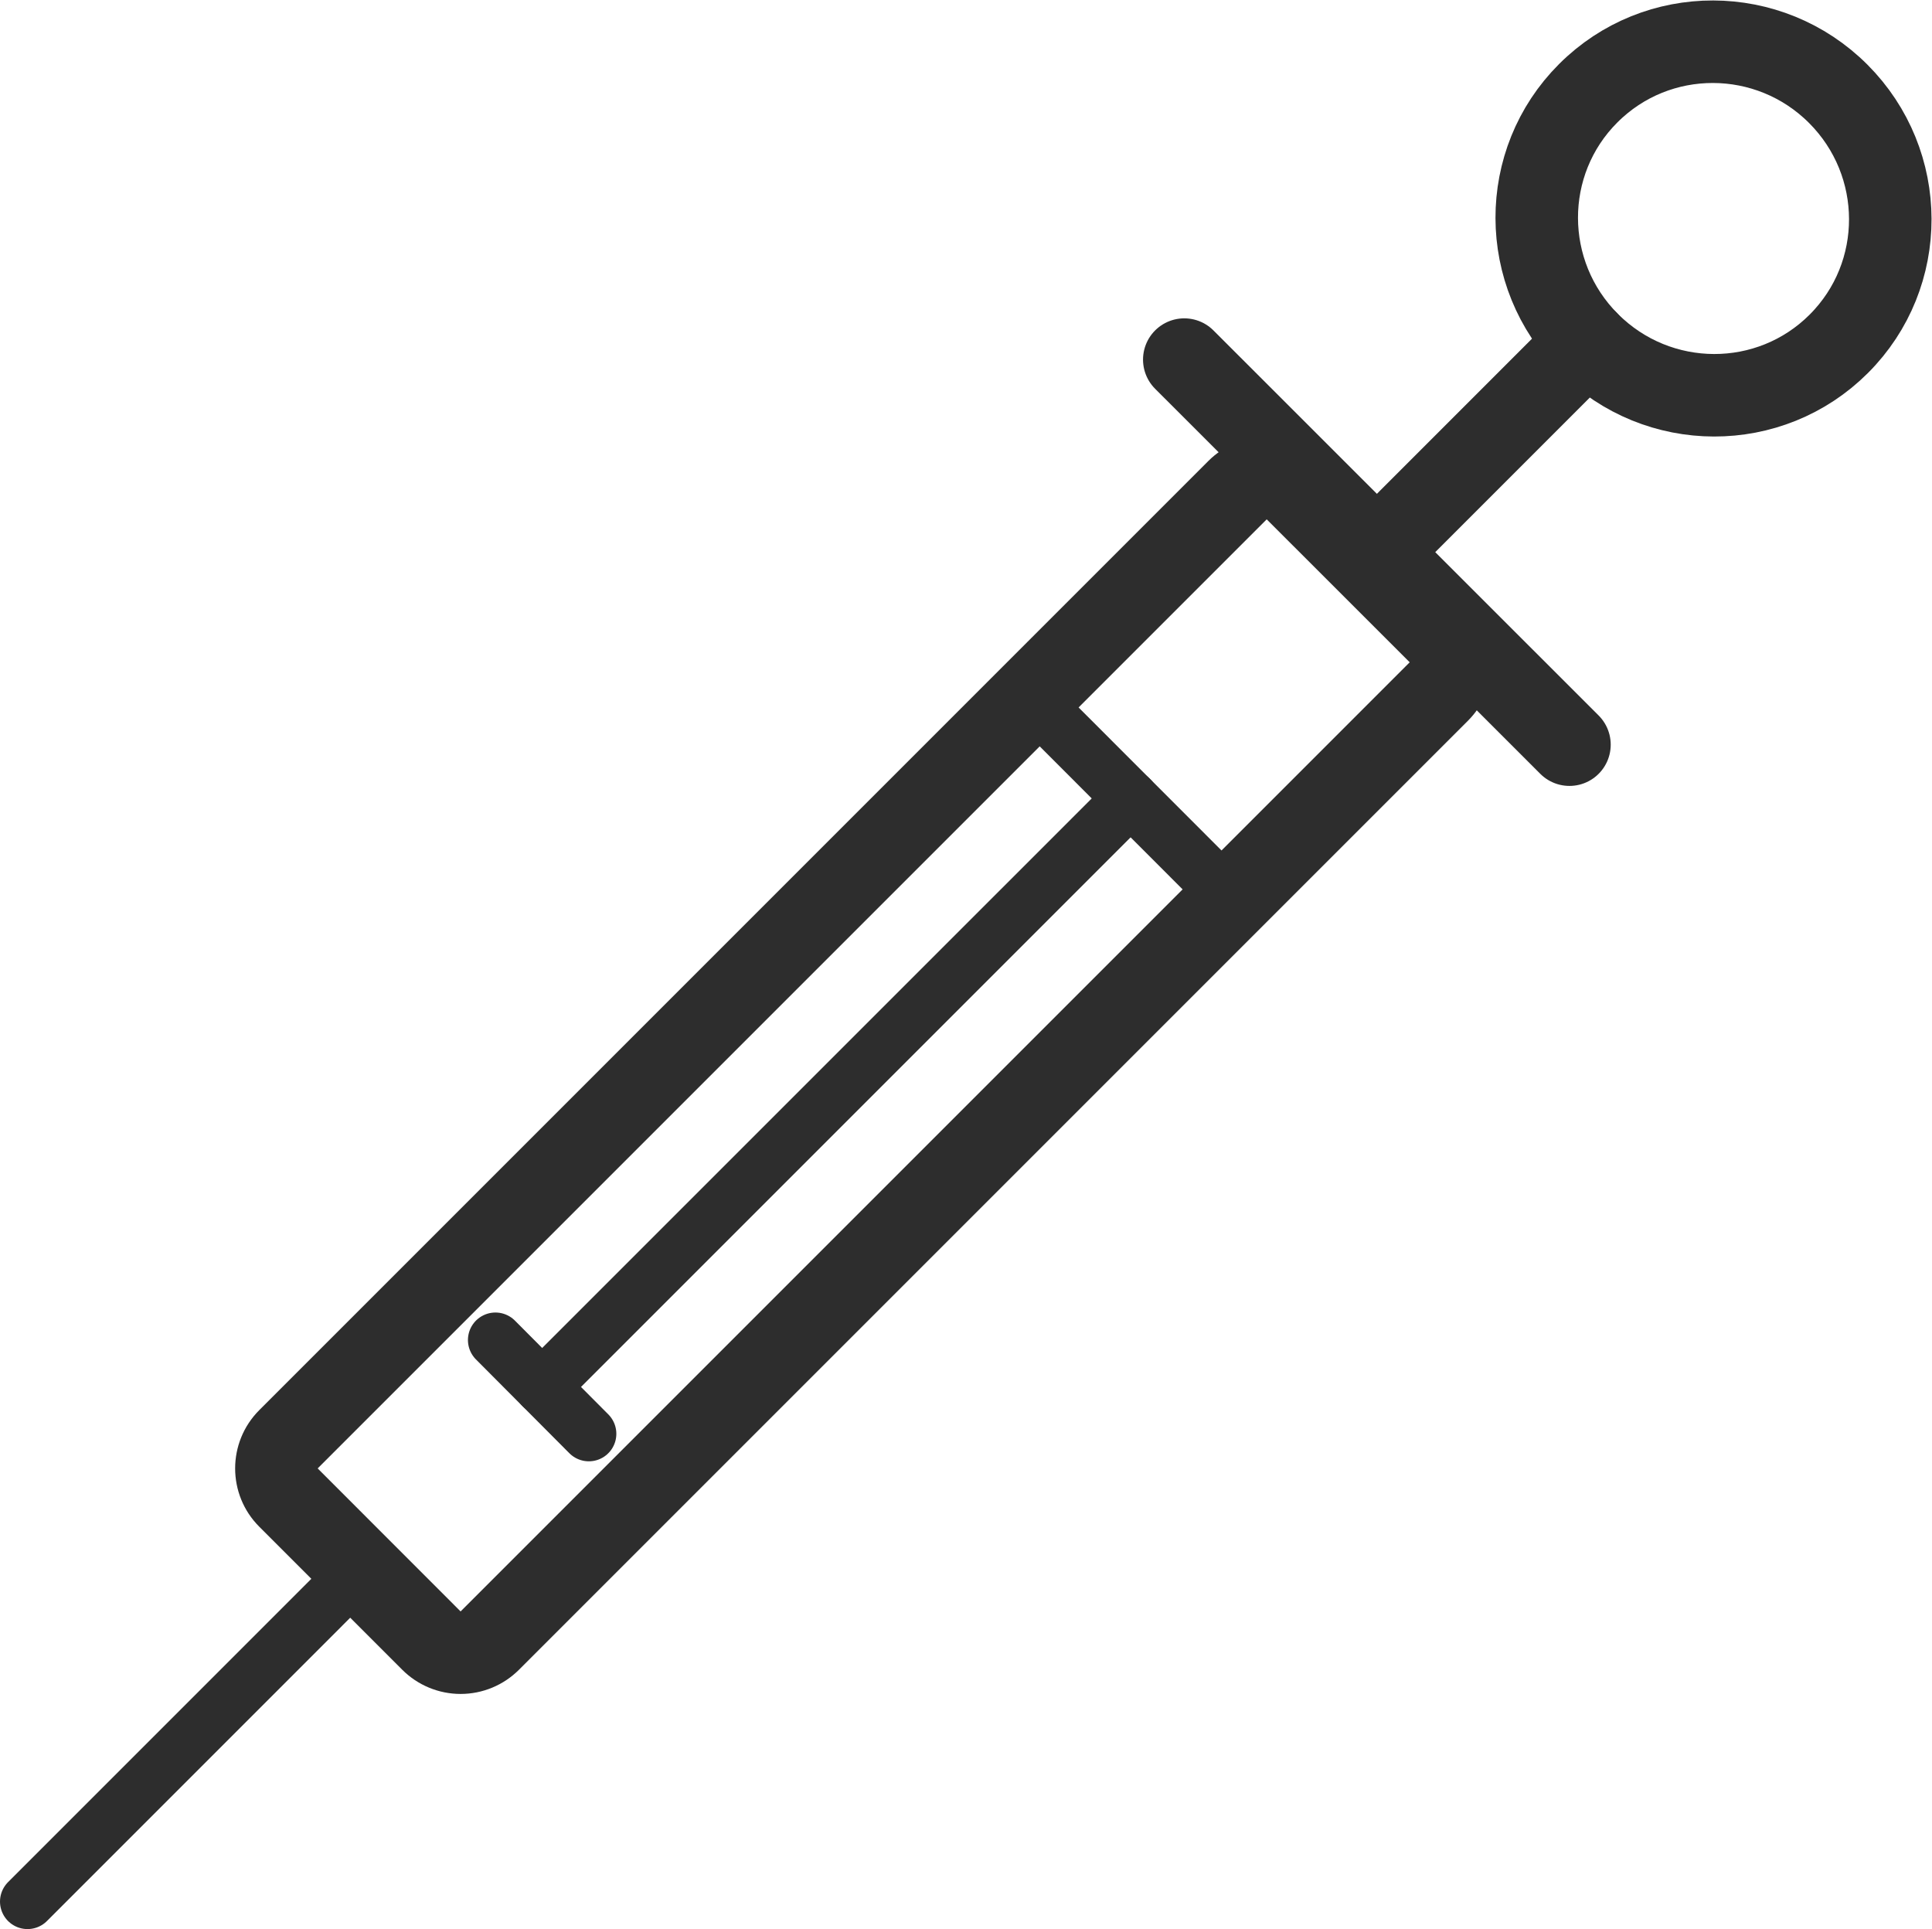 <?xml version="1.0" encoding="UTF-8" standalone="no"?>
<svg
   xmlns:dc="http://purl.org/dc/elements/1.1/"
   xmlns:cc="http://creativecommons.org/ns#"
   xmlns:rdf="http://www.w3.org/1999/02/22-rdf-syntax-ns#"
   xmlns:svg="http://www.w3.org/2000/svg"
   xmlns="http://www.w3.org/2000/svg"
   viewBox="0 0 93.639 93.493"
   height="93.493"
   width="93.639"
   xml:space="preserve"
   id="svg2"
   version="1.1"><defs
     id="defs6"><clipPath
       id="clipPath34"
       clipPathUnits="userSpaceOnUse"><path
         id="path32"
         d="M 0,70.12 H 70.229 V 0 H 0 Z" /></clipPath></defs><g
     transform="matrix(1.333,0,0,-1.333,0,93.493)"
     id="g10"><g
       transform="translate(57.065,43.063)"
       id="g12"><path
         id="path14"
         style="fill:none;stroke:#2d2d2d;stroke-width:3;stroke-linecap:round;stroke-linejoin:round;stroke-miterlimit:10;stroke-dasharray:none;stroke-opacity:1"
         d="M 0,0 -14.005,14" /></g><g
       transform="translate(57.714,57.714)"
       id="g16"><path
         id="path18"
         style="fill:none;stroke:#2d2d2d;stroke-width:3;stroke-linecap:round;stroke-linejoin:round;stroke-miterlimit:10;stroke-dasharray:none;stroke-opacity:1"
         d="M 0,0 -7.65,-7.652" /></g><g
       transform="translate(41.109,41.108)"
       id="g20"><path
         id="path22"
         style="fill:none;stroke:#2d2d2d;stroke-width:2;stroke-linecap:round;stroke-linejoin:round;stroke-miterlimit:10;stroke-dasharray:none;stroke-opacity:1"
         d="M 0,0 -21.396,-21.395" /></g><g
       transform="translate(21.41,18.007)"
       id="g24"><path
         id="path26"
         style="fill:none;stroke:#2d2d2d;stroke-width:2;stroke-linecap:round;stroke-linejoin:round;stroke-miterlimit:10;stroke-dasharray:none;stroke-opacity:1"
         d="M 0,0 -3.396,3.41" /></g><g
       id="g28"><g
         clip-path="url(#clipPath34)"
         id="g30"><g
           transform="translate(46.057,54.255)"
           id="g36"><path
             id="path38"
             style="fill:#2d2d2d;fill-opacity:1;fill-rule:nonzero;stroke:none"
             d="m 0,0 c -0.768,0 -1.536,-0.293 -2.122,-0.878 l -34.506,-34.507 c -1.172,-1.172 -1.172,-3.071 -10e-4,-4.242 l 5.198,-5.2 c 0.562,-0.562 1.326,-0.879 2.121,-0.879 0.796,0 1.559,0.316 2.122,0.879 l 34.509,34.509 c 0.562,0.563 0.878,1.326 0.878,2.122 0,0.795 -0.316,1.558 -0.879,2.121 L 2.121,-0.878 C 1.535,-0.293 0.768,0 0,0 m 0,-3 5.199,-5.197 -34.509,-34.509 -5.197,5.2 L 0,-3" /></g><g
           transform="translate(44.845,37.37)"
           id="g40"><path
             id="path42"
             style="fill:none;stroke:#2d2d2d;stroke-width:2;stroke-linecap:round;stroke-linejoin:round;stroke-miterlimit:10;stroke-dasharray:none;stroke-opacity:1"
             d="M 0,0 -7.425,7.429" /></g><g
           transform="translate(57.747,66.747)"
           id="g44"><path
             id="path46"
             style="fill:none;stroke:#2d2d2d;stroke-width:3;stroke-linecap:round;stroke-linejoin:round;stroke-miterlimit:10;stroke-dasharray:none;stroke-opacity:1"
             d="m 0,0 c -2.504,-2.5 -2.495,-6.572 0.022,-9.087 2.517,-2.517 6.586,-2.526 9.09,-0.022 2.503,2.503 2.493,6.57 -0.021,9.088 C 6.574,2.496 2.504,2.506 0,0 Z" /></g><g
           transform="translate(12.904,12.905)"
           id="g48"><path
             id="path50"
             style="fill:none;stroke:#2d2d2d;stroke-width:2;stroke-linecap:round;stroke-linejoin:round;stroke-miterlimit:10;stroke-dasharray:none;stroke-opacity:1"
             d="M 0,0 -11.904,-11.905" /></g></g></g></g></svg>